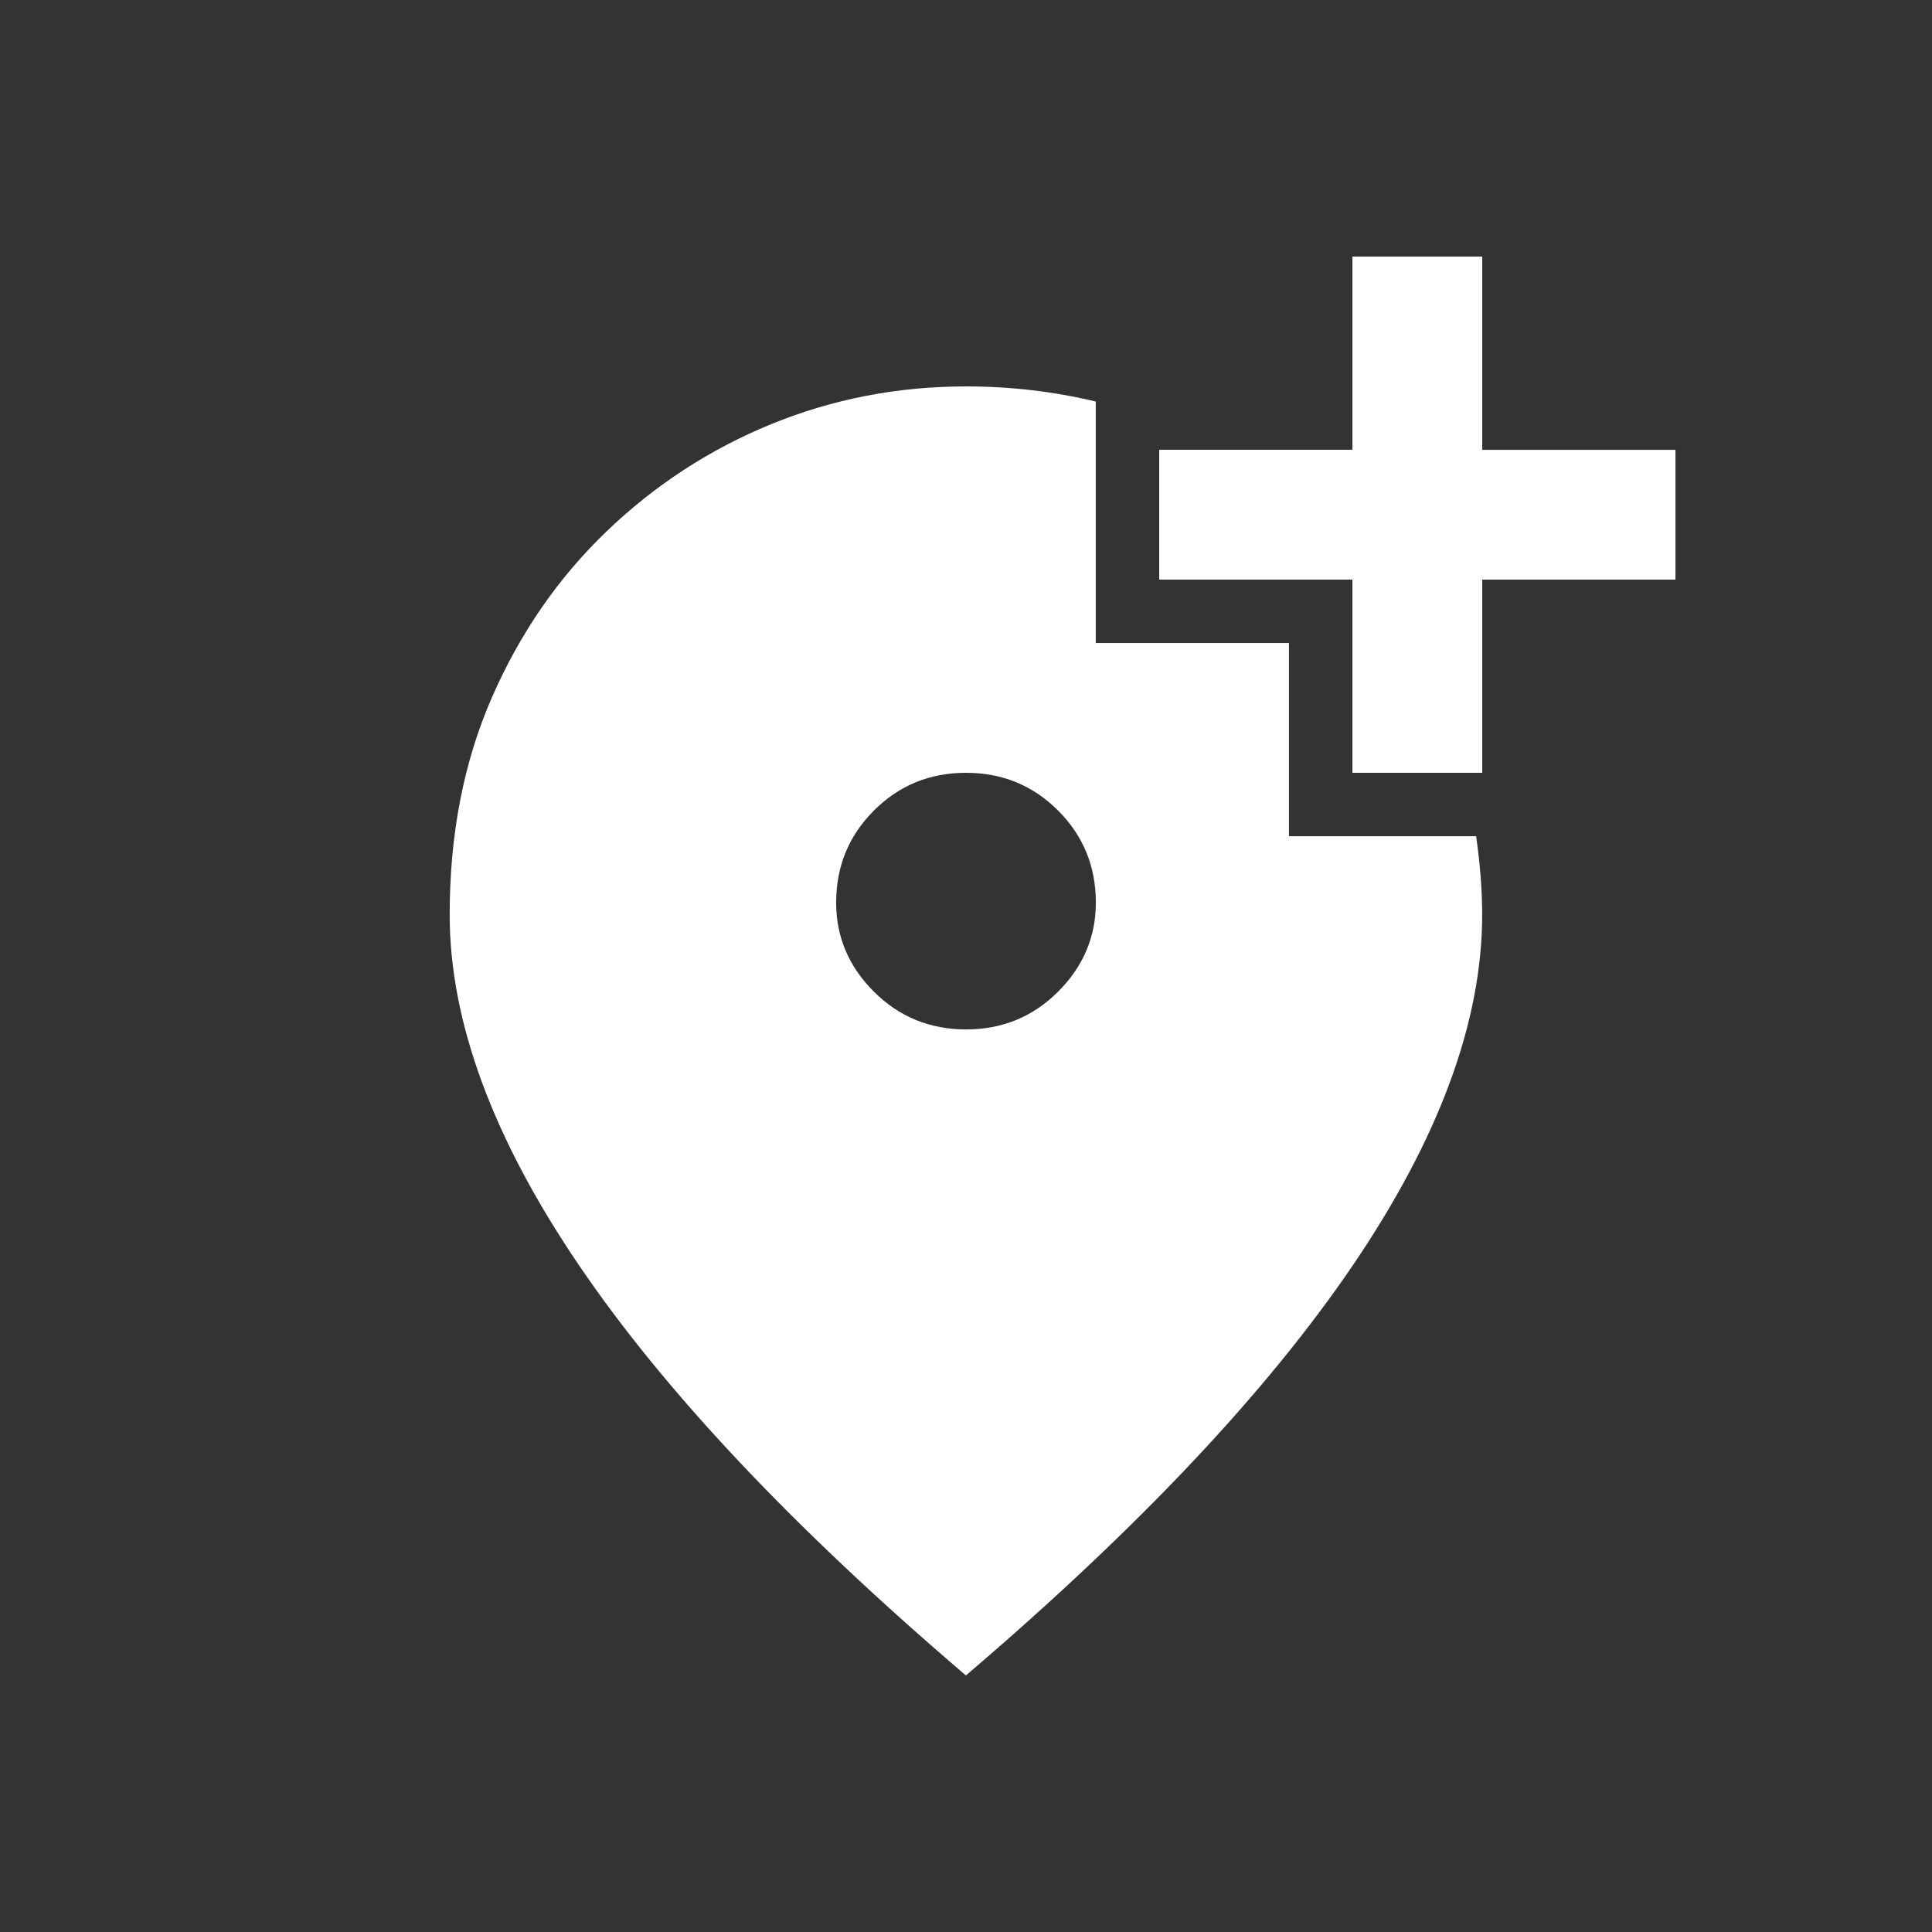 <!-- Generated by IcoMoon.io -->
<svg version="1.1" xmlns="http://www.w3.org/2000/svg" width="24" height="24" viewBox="0 0 24 24">
<rect x="0" y="0" width="24" height="24" fill="#333333" stroke="none"/>
<title>add_location_alt</title>
<path fill="#fff" d="M18.413 3.188v2.4h2.4v1.612h-2.4v2.4h-1.613v-2.4h-2.4v-1.613h2.4v-2.4h1.613zM12 12.788q0.675 0 1.144-0.469t0.469-1.106q0-0.675-0.469-1.144t-1.144-0.469-1.144 0.469-0.469 1.144q0 0.638 0.469 1.106t1.144 0.469zM13.612 4.988v3h2.4v2.4h2.325q0.075 0.525 0.075 0.975 0 3.975-6.413 9.45-6.413-5.475-6.413-9.45 0-1.5 0.525-2.7t1.425-2.063 2.044-1.331 2.419-0.469q0.825 0 1.613 0.188z"></path>
</svg>
